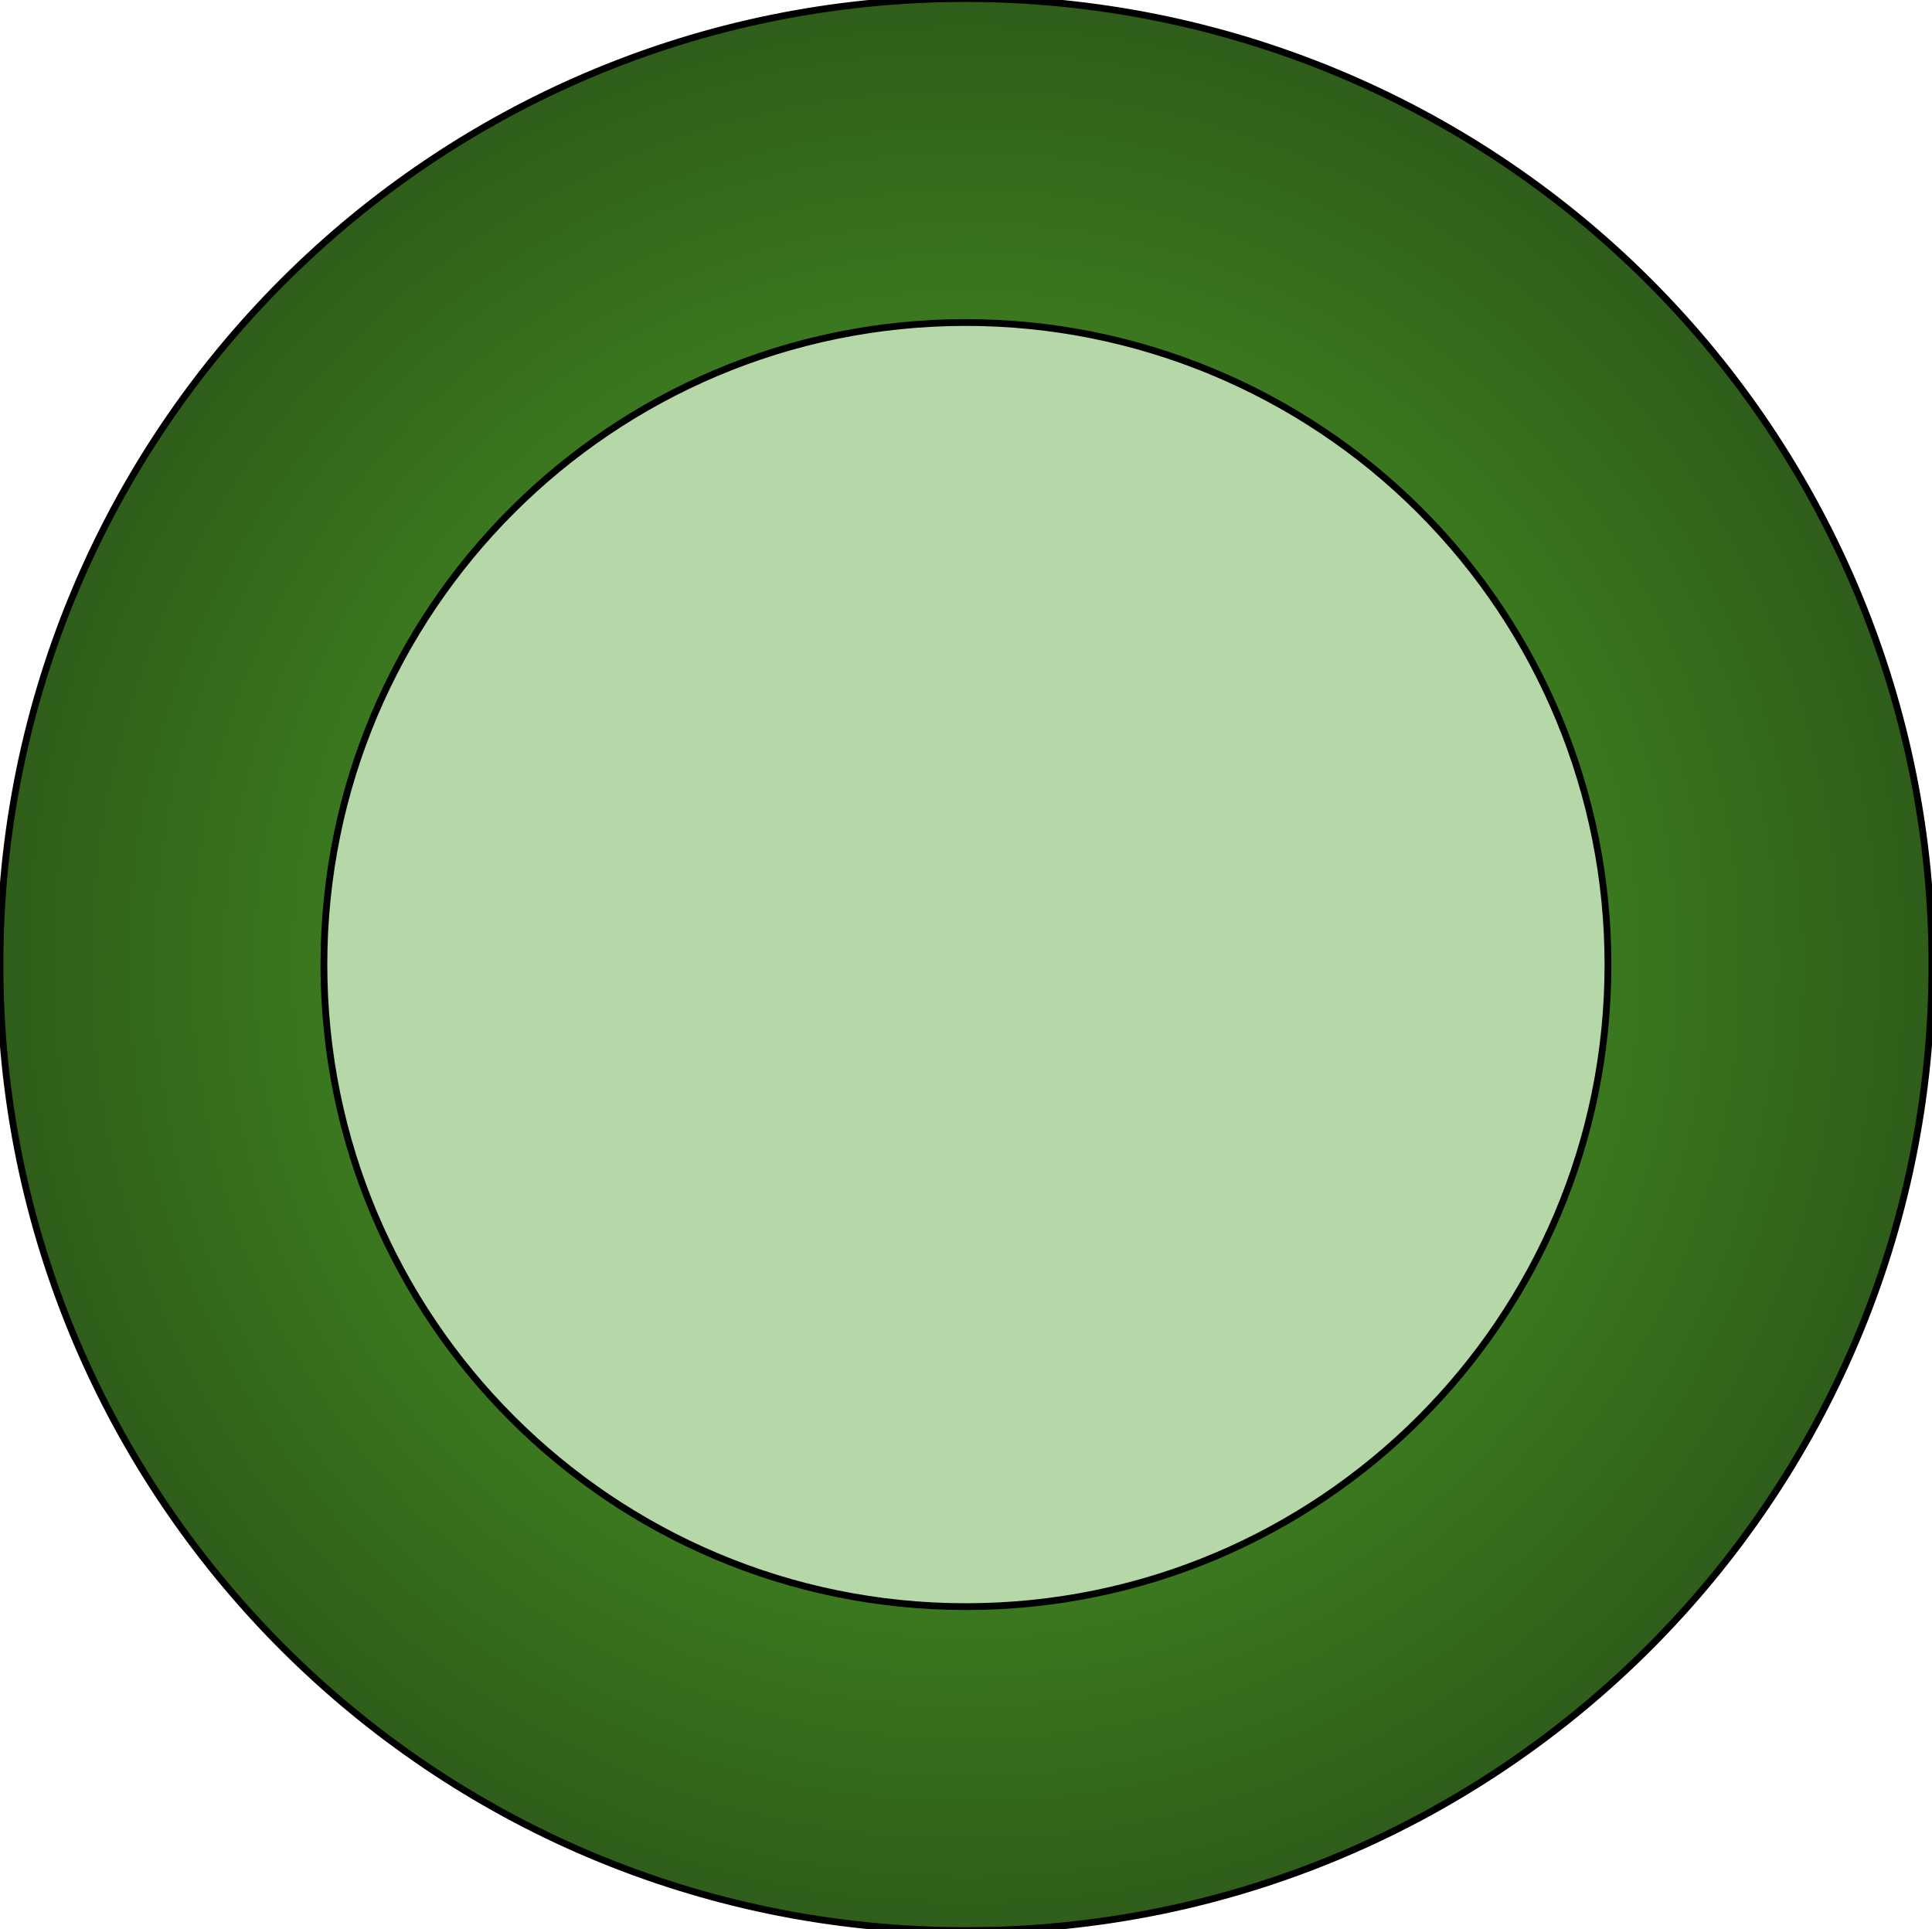 <svg version="1.1" viewBox="0.0 0.0 529.617 528.829" fill="none" stroke="none" stroke-linecap="square" stroke-miterlimit="10" xmlns:xlink="http://www.w3.org/1999/xlink" xmlns="http://www.w3.org/2000/svg"><clipPath id="p.0"><path d="m0 0l529.617 0l0 528.829l-529.617 0l0 -528.829z" clip-rule="nonzero"/></clipPath><g clip-path="url(#p.0)"><path fill="#000000" fill-opacity="0.0" d="m0 0l529.617 0l0 528.829l-529.617 0z" fill-rule="evenodd"/><defs><radialGradient id="p.1" gradientUnits="userSpaceOnUse" gradientTransform="matrix(19.352 0.0 0.0 19.352 0.0 0.0)" spreadMethod="pad" cx="13.683" cy="13.663" fx="13.683" fy="13.663" r="19.352"><stop offset="0.0" stop-color="#51ab2a"/><stop offset="1.0" stop-color="#203e13"/></radialGradient></defs><path fill="url(#p.1)" d="m-0.005 264.409l0 0c0 -146.247 118.556 -264.803 264.803 -264.803l0 0c70.23 0 137.584 27.899 187.244 77.559c49.66 49.66 77.559 117.014 77.559 187.244l0 0c0 146.247 -118.556 264.803 -264.803 264.803l0 0c-146.247 0 -264.803 -118.556 -264.803 -264.803z" fill-rule="evenodd"/><path stroke="#000000" stroke-width="1.861" stroke-linejoin="round" stroke-linecap="butt" d="m-0.005 264.409l0 0c0 -146.247 118.556 -264.803 264.803 -264.803l0 0c70.23 0 137.584 27.899 187.244 77.559c49.66 49.66 77.559 117.014 77.559 187.244l0 0c0 146.247 -118.556 264.803 -264.803 264.803l0 0c-146.247 0 -264.803 -118.556 -264.803 -264.803z" fill-rule="evenodd"/><path fill="#b6d7a8" d="m88.793 264.405l0 0c0 -97.202 78.798 -176.0 176.0 -176.0l0 0c46.678 0 91.444 18.543 124.451 51.549c33.006 33.006 51.549 77.773 51.549 124.451l0 0c0 97.202 -78.798 176.0 -176.0 176.0l0 0c-97.202 0 -176.0 -78.798 -176.0 -176.0z" fill-rule="evenodd"/><path stroke="#000000" stroke-width="1.861" stroke-linejoin="round" stroke-linecap="butt" d="m88.793 264.405l0 0c0 -97.202 78.798 -176.0 176.0 -176.0l0 0c46.678 0 91.444 18.543 124.451 51.549c33.006 33.006 51.549 77.773 51.549 124.451l0 0c0 97.202 -78.798 176.0 -176.0 176.0l0 0c-97.202 0 -176.0 -78.798 -176.0 -176.0z" fill-rule="evenodd"/></g></svg>